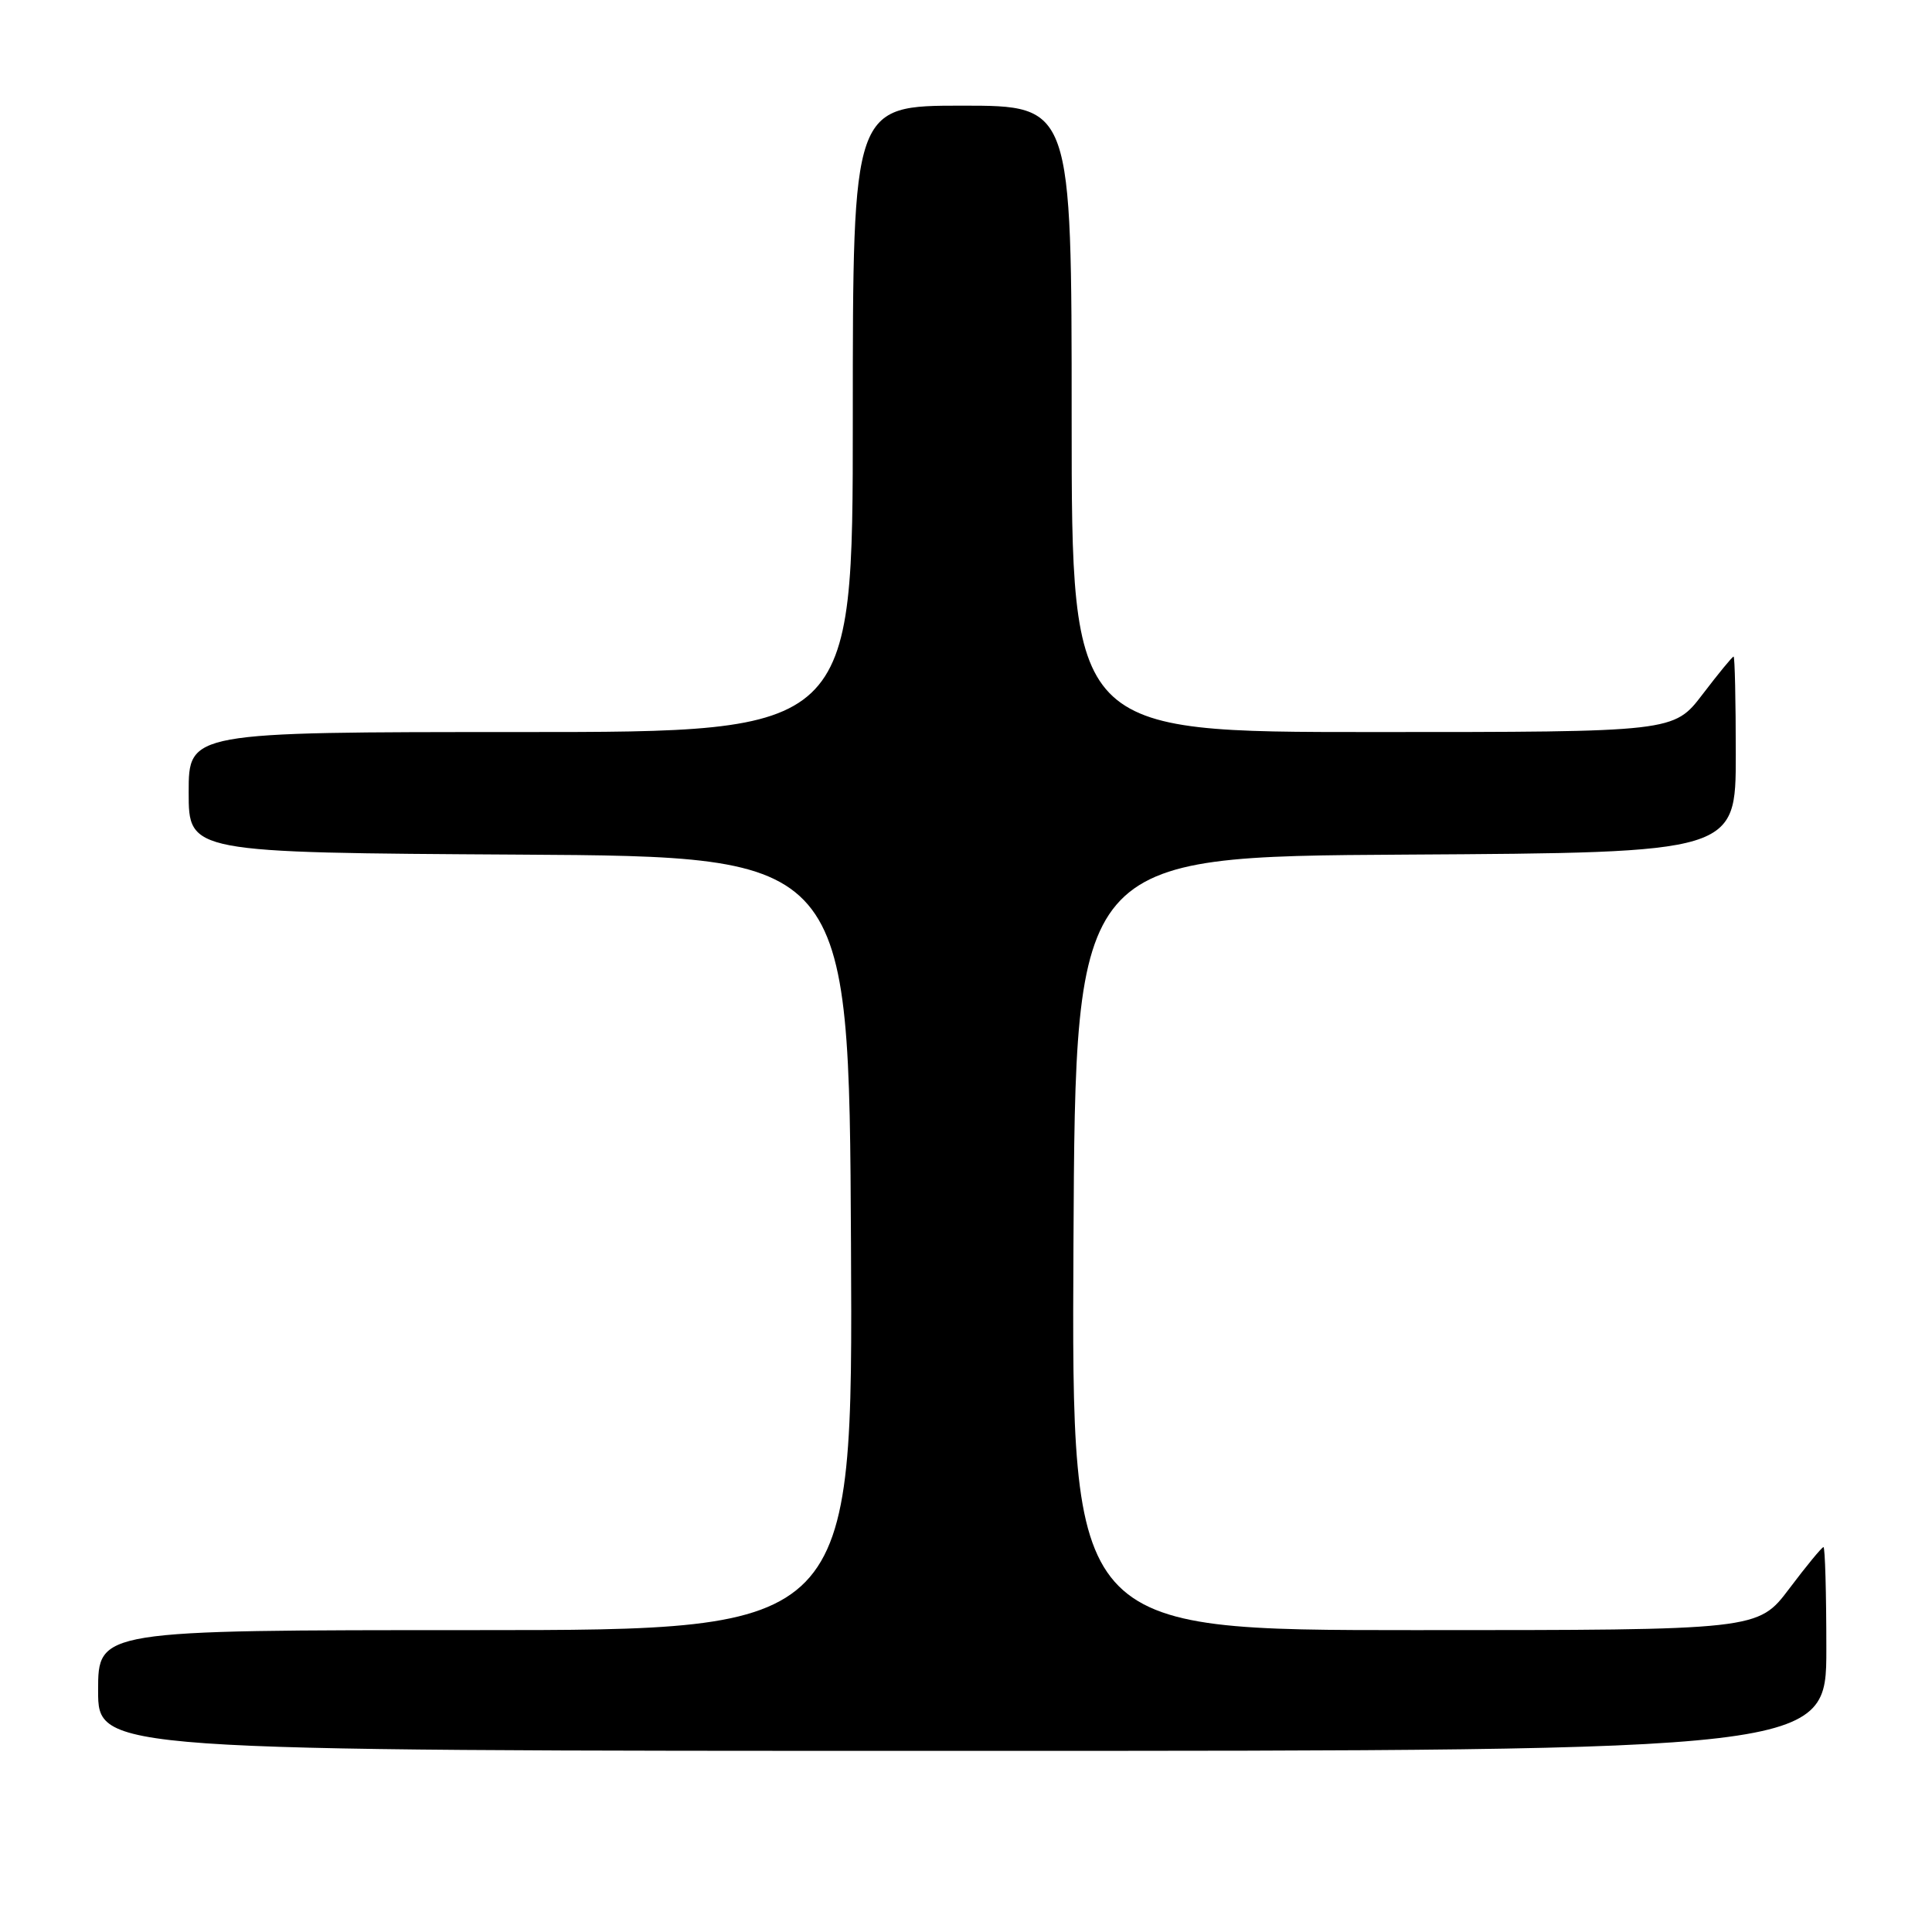 <?xml version="1.0" encoding="UTF-8" standalone="no"?>
<!DOCTYPE svg PUBLIC "-//W3C//DTD SVG 1.1//EN" "http://www.w3.org/Graphics/SVG/1.1/DTD/svg11.dtd" >
<svg xmlns="http://www.w3.org/2000/svg" xmlns:xlink="http://www.w3.org/1999/xlink" version="1.1" viewBox="0 0 256 256">
 <g >
 <path fill="currentColor"
d=" M 242.00 218.50 C 242.00 211.07 241.83 205.00 241.62 205.00 C 241.41 205.00 239.37 207.47 237.09 210.50 C 232.94 216.00 232.94 216.00 187.46 216.00 C 141.98 216.00 141.98 216.00 142.24 164.75 C 142.50 113.50 142.50 113.50 186.25 113.24 C 230.00 112.98 230.00 112.98 230.00 99.99 C 230.00 92.85 229.87 87.00 229.71 87.00 C 229.54 87.00 227.70 89.25 225.60 92.00 C 221.78 97.00 221.78 97.00 181.89 97.00 C 142.00 97.00 142.00 97.00 142.00 55.50 C 142.00 14.00 142.00 14.00 127.50 14.00 C 113.00 14.00 113.00 14.00 113.00 55.50 C 113.00 97.00 113.00 97.00 69.00 97.00 C 25.00 97.00 25.00 97.00 25.00 104.99 C 25.00 112.98 25.00 112.98 68.75 113.24 C 112.50 113.50 112.50 113.50 112.76 164.75 C 113.02 216.00 113.02 216.00 63.01 216.00 C 13.00 216.00 13.00 216.00 13.00 224.00 C 13.00 232.00 13.00 232.00 127.50 232.00 C 242.00 232.00 242.00 232.00 242.00 218.50 Z "/>
</g>
</svg>